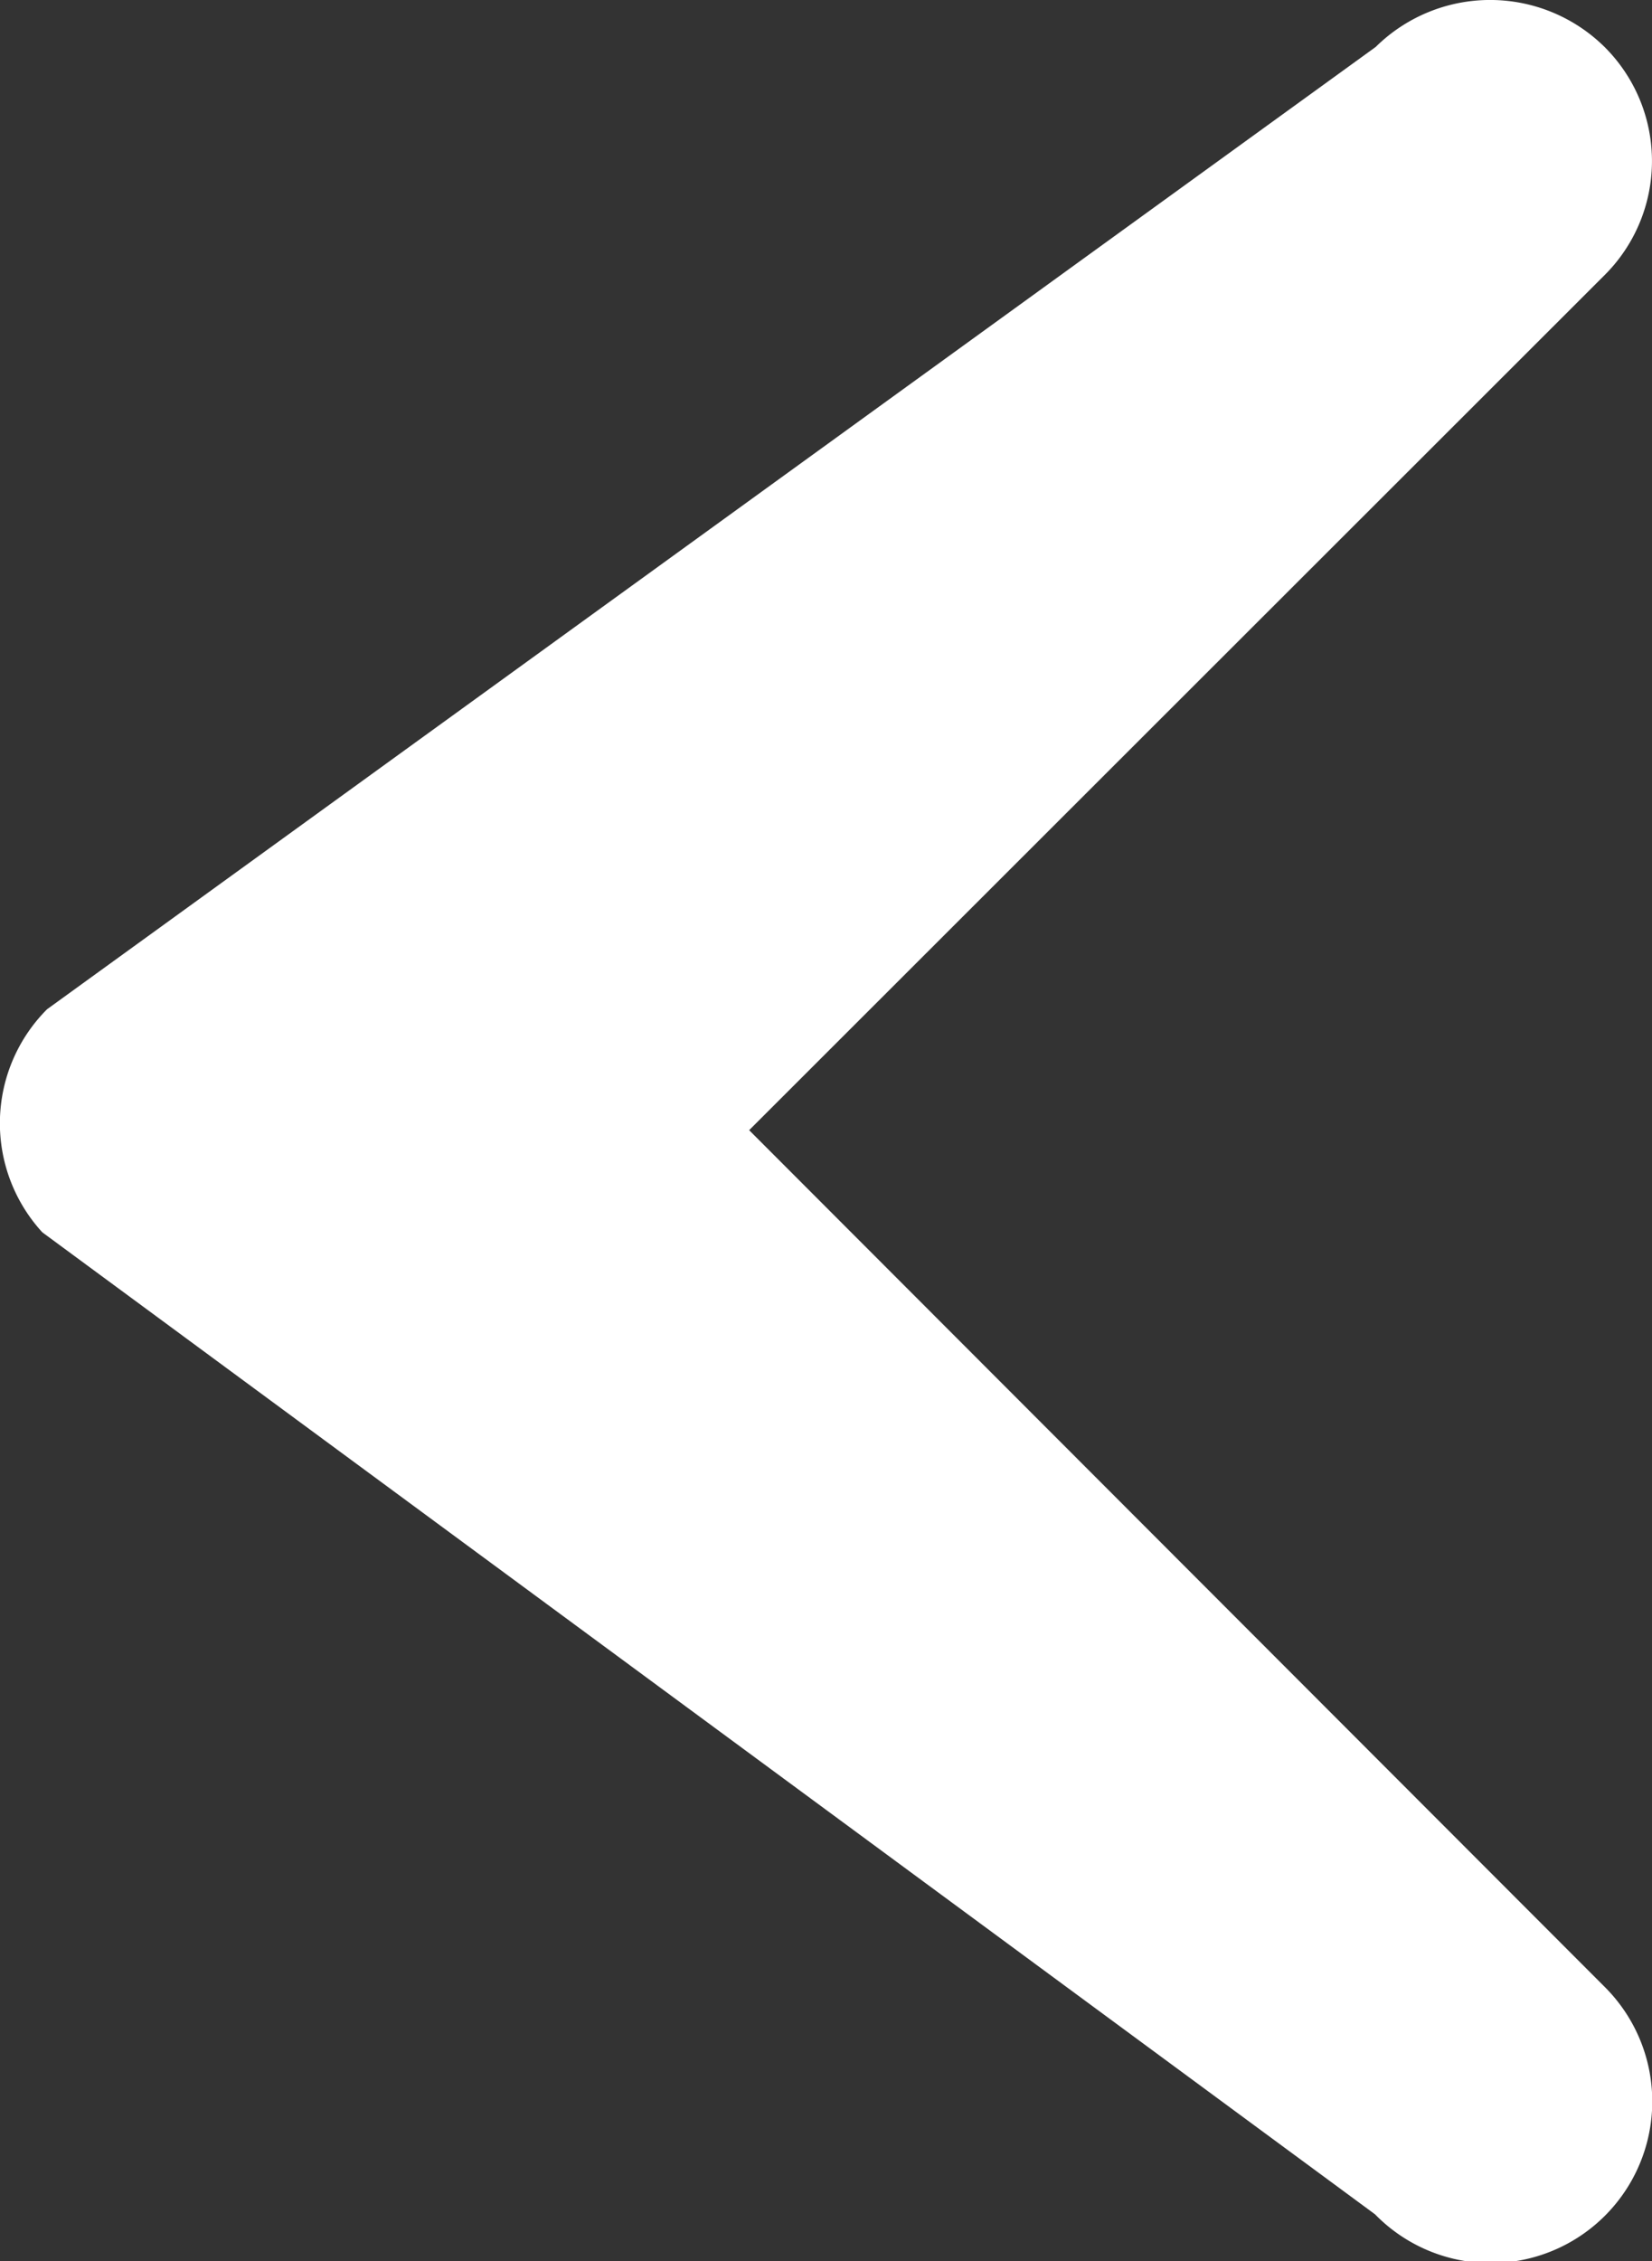 <svg xmlns="http://www.w3.org/2000/svg" width="21.196" height="28.999" viewBox="0 0 21.196 28.999">
  <rect x="0" y="0" width="21.196" height="28.999" fill="#333333" stroke="none"/>
  <path id="Icon_ionic-ios-arrow-forward" data-name="Icon ionic-ios-arrow-forward" d="M17.1,20.69,28.075,9.725a2.064,2.064,0,0,0,0-2.927,2.09,2.09,0,0,0-2.936,0L8.092,19.139A2.069,2.069,0,0,0,8.031,22l17.1,12.594a2.073,2.073,0,1,0,2.936-2.927Z" transform="translate(-7.488 -6.196)" fill="#fff"/>
</svg>
